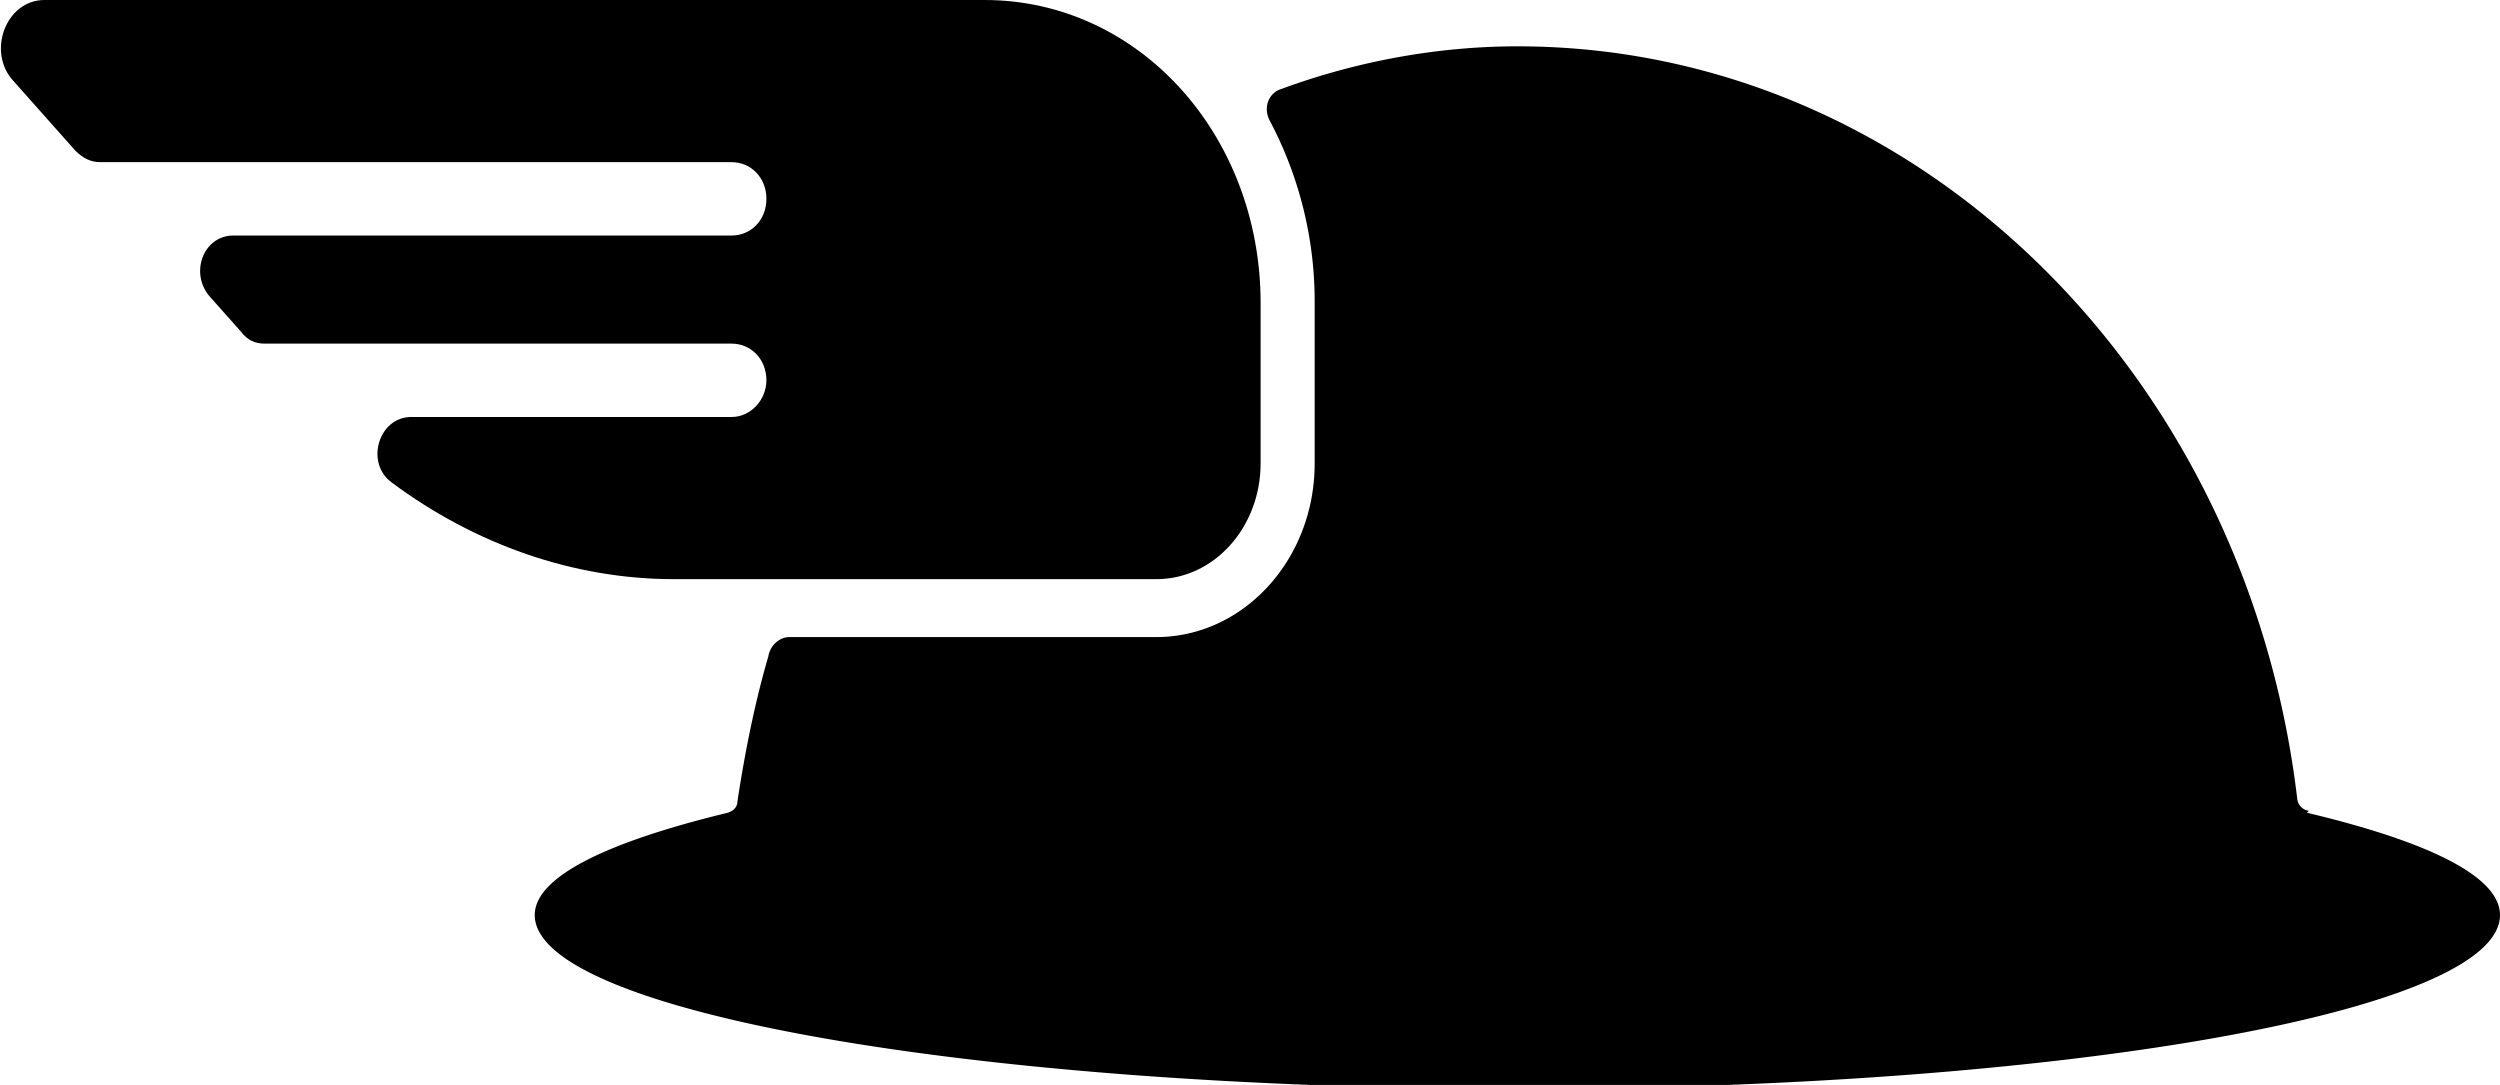 <svg xmlns="http://www.w3.org/2000/svg" viewBox="0 0 129.5 56.2"><path fill="currentColor" d="M59.9 30c3 0 5.4-2.7 5.4-6v-8.3C65.3 7 59 0 51 0H2.3C.3 0-.7 2.7.7 4.2l3.2 3.6c.4.4.8.6 1.3.6h32.7c1 0 1.8.8 1.8 1.9s-.8 1.9-1.8 1.9H12.1c-1.6 0-2.3 2-1.2 3.2l1.6 1.8c.3.4.7.6 1.2.6h24.2c1 0 1.8.8 1.8 1.9 0 1-.8 1.9-1.8 1.9H21.3c-1.7 0-2.4 2.4-1 3.4 4.3 3.2 9.4 5 14.6 5h25Z"/><path fill="currentColor" d="M119.6 42a.7.7 0 0 1-.6-.6c-2.6-22-19.7-39-40.4-39-4.2 0-8.4.8-12.2 2.2-.7.2-1 1-.6 1.7a20 20 0 0 1 2.3 9.4V24c0 5-3.7 9-8.2 9h-19c-.5 0-1 .4-1.1 1-.7 2.4-1.2 4.9-1.6 7.5 0 .3-.2.5-.5.6-6.2 1.5-10 3.3-10 5.3 0 5 22.8 9 51 9s50.8-4 50.8-9c0-2-3.7-3.8-10-5.3Z"/></svg>